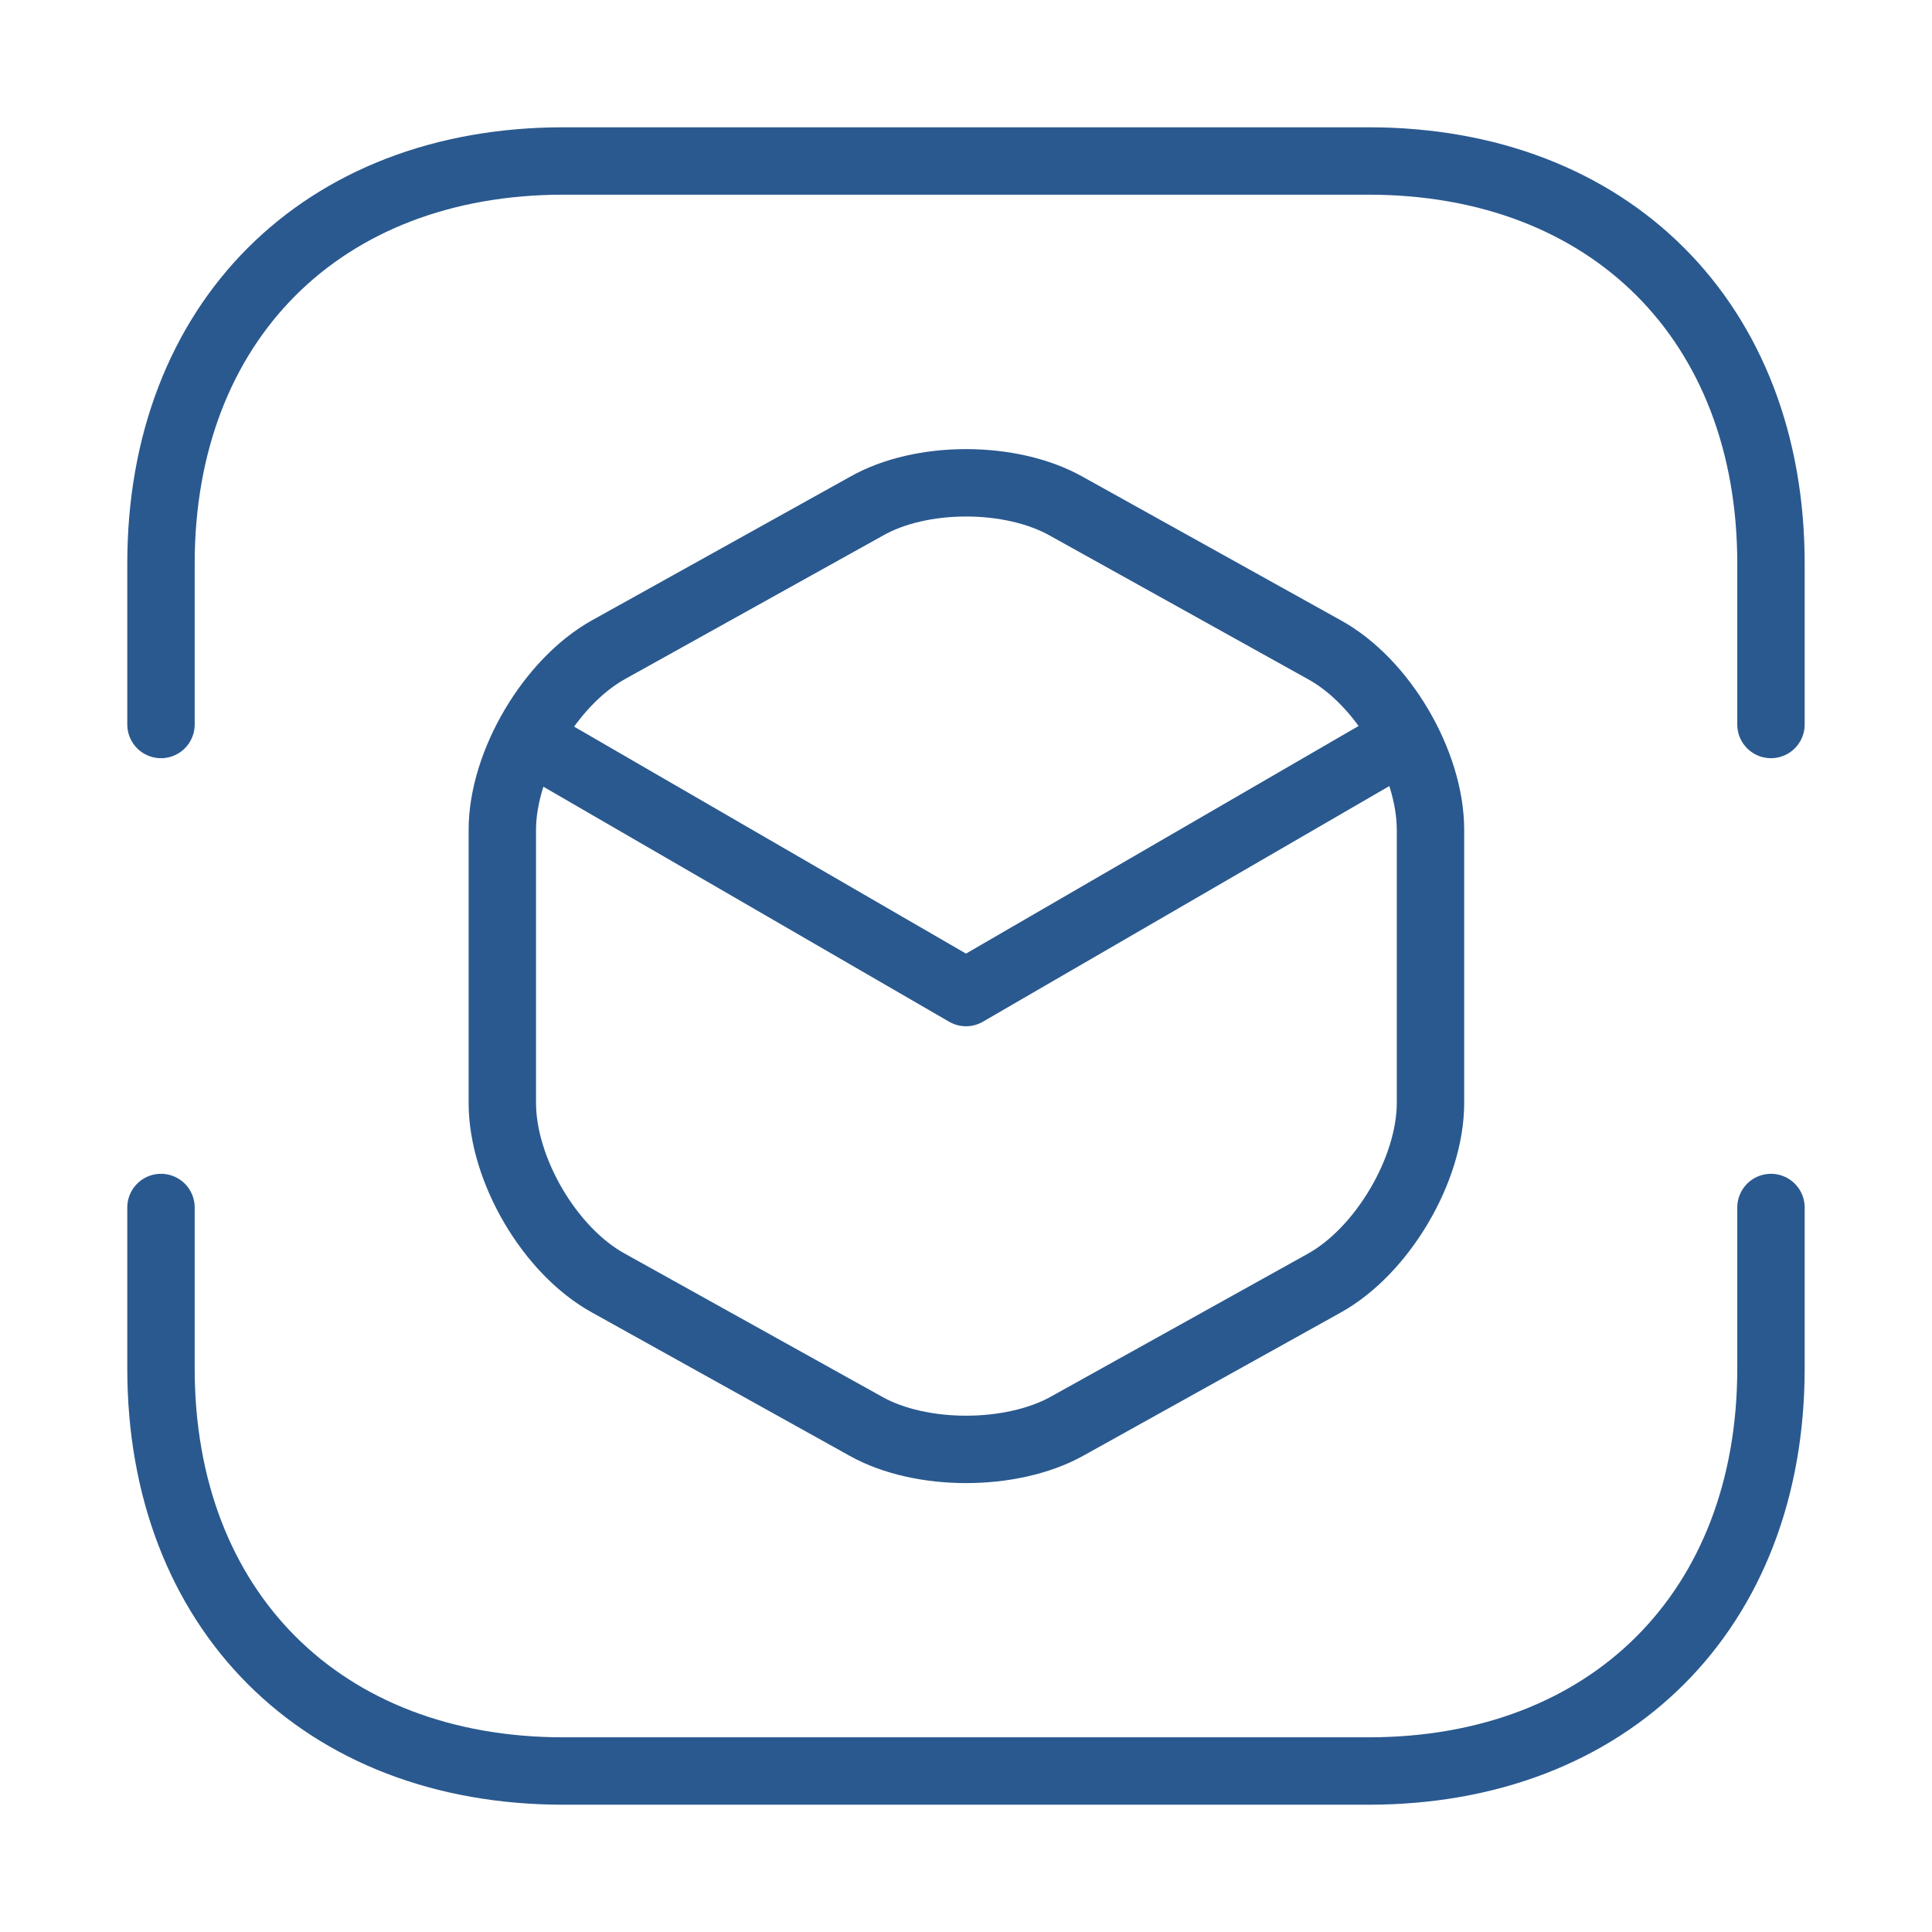 <svg width="43" height="43" viewBox="0 0 43 43" fill="none" xmlns="http://www.w3.org/2000/svg" xmlns:xlink="http://www.w3.org/1999/xlink">
	<desc>
			Created with Pixso.
	</desc>
	<defs/>
	<path id="Vector" d="M3.583 16.125L3.583 12.542C3.583 7.167 7.167 3.583 12.541 3.583L30.458 3.583C35.833 3.583 39.416 7.167 39.416 12.542L39.416 16.125" stroke="#2A598F" stroke-width="1.5" stroke-linejoin="round" stroke-linecap="round"/>
	<path id="Vector" d="M3.583 26.875L3.583 30.458C3.583 35.833 7.167 39.417 12.541 39.417L30.458 39.417C35.833 39.417 39.416 35.833 39.416 30.458L39.416 26.875" stroke="#2A598F" stroke-width="1.5" stroke-linejoin="round" stroke-linecap="round"/>
	<path id="Vector" d="M12.004 16.591L21.5 22.091L30.924 16.627" stroke="#2A598F" stroke-width="1.5" stroke-linejoin="round" stroke-linecap="round"/>
	<path id="Vector" d="" stroke="#2A598F" stroke-width="1.5" stroke-linejoin="round"/>
	<path id="Vector" d="M13.545 14.459C12.255 15.175 11.18 16.985 11.18 18.472L11.18 24.546C11.18 26.033 12.237 27.843 13.545 28.559L19.278 31.748C20.497 32.429 22.503 32.429 23.739 31.748L29.473 28.559C30.763 27.843 31.838 26.033 31.838 24.546L31.838 18.472C31.838 16.985 30.781 15.175 29.473 14.459L23.739 11.27C22.503 10.571 20.497 10.571 19.278 11.27L13.545 14.459Z" stroke="#2A598F" stroke-width="1.5" stroke-linejoin="round"/>
</svg>
